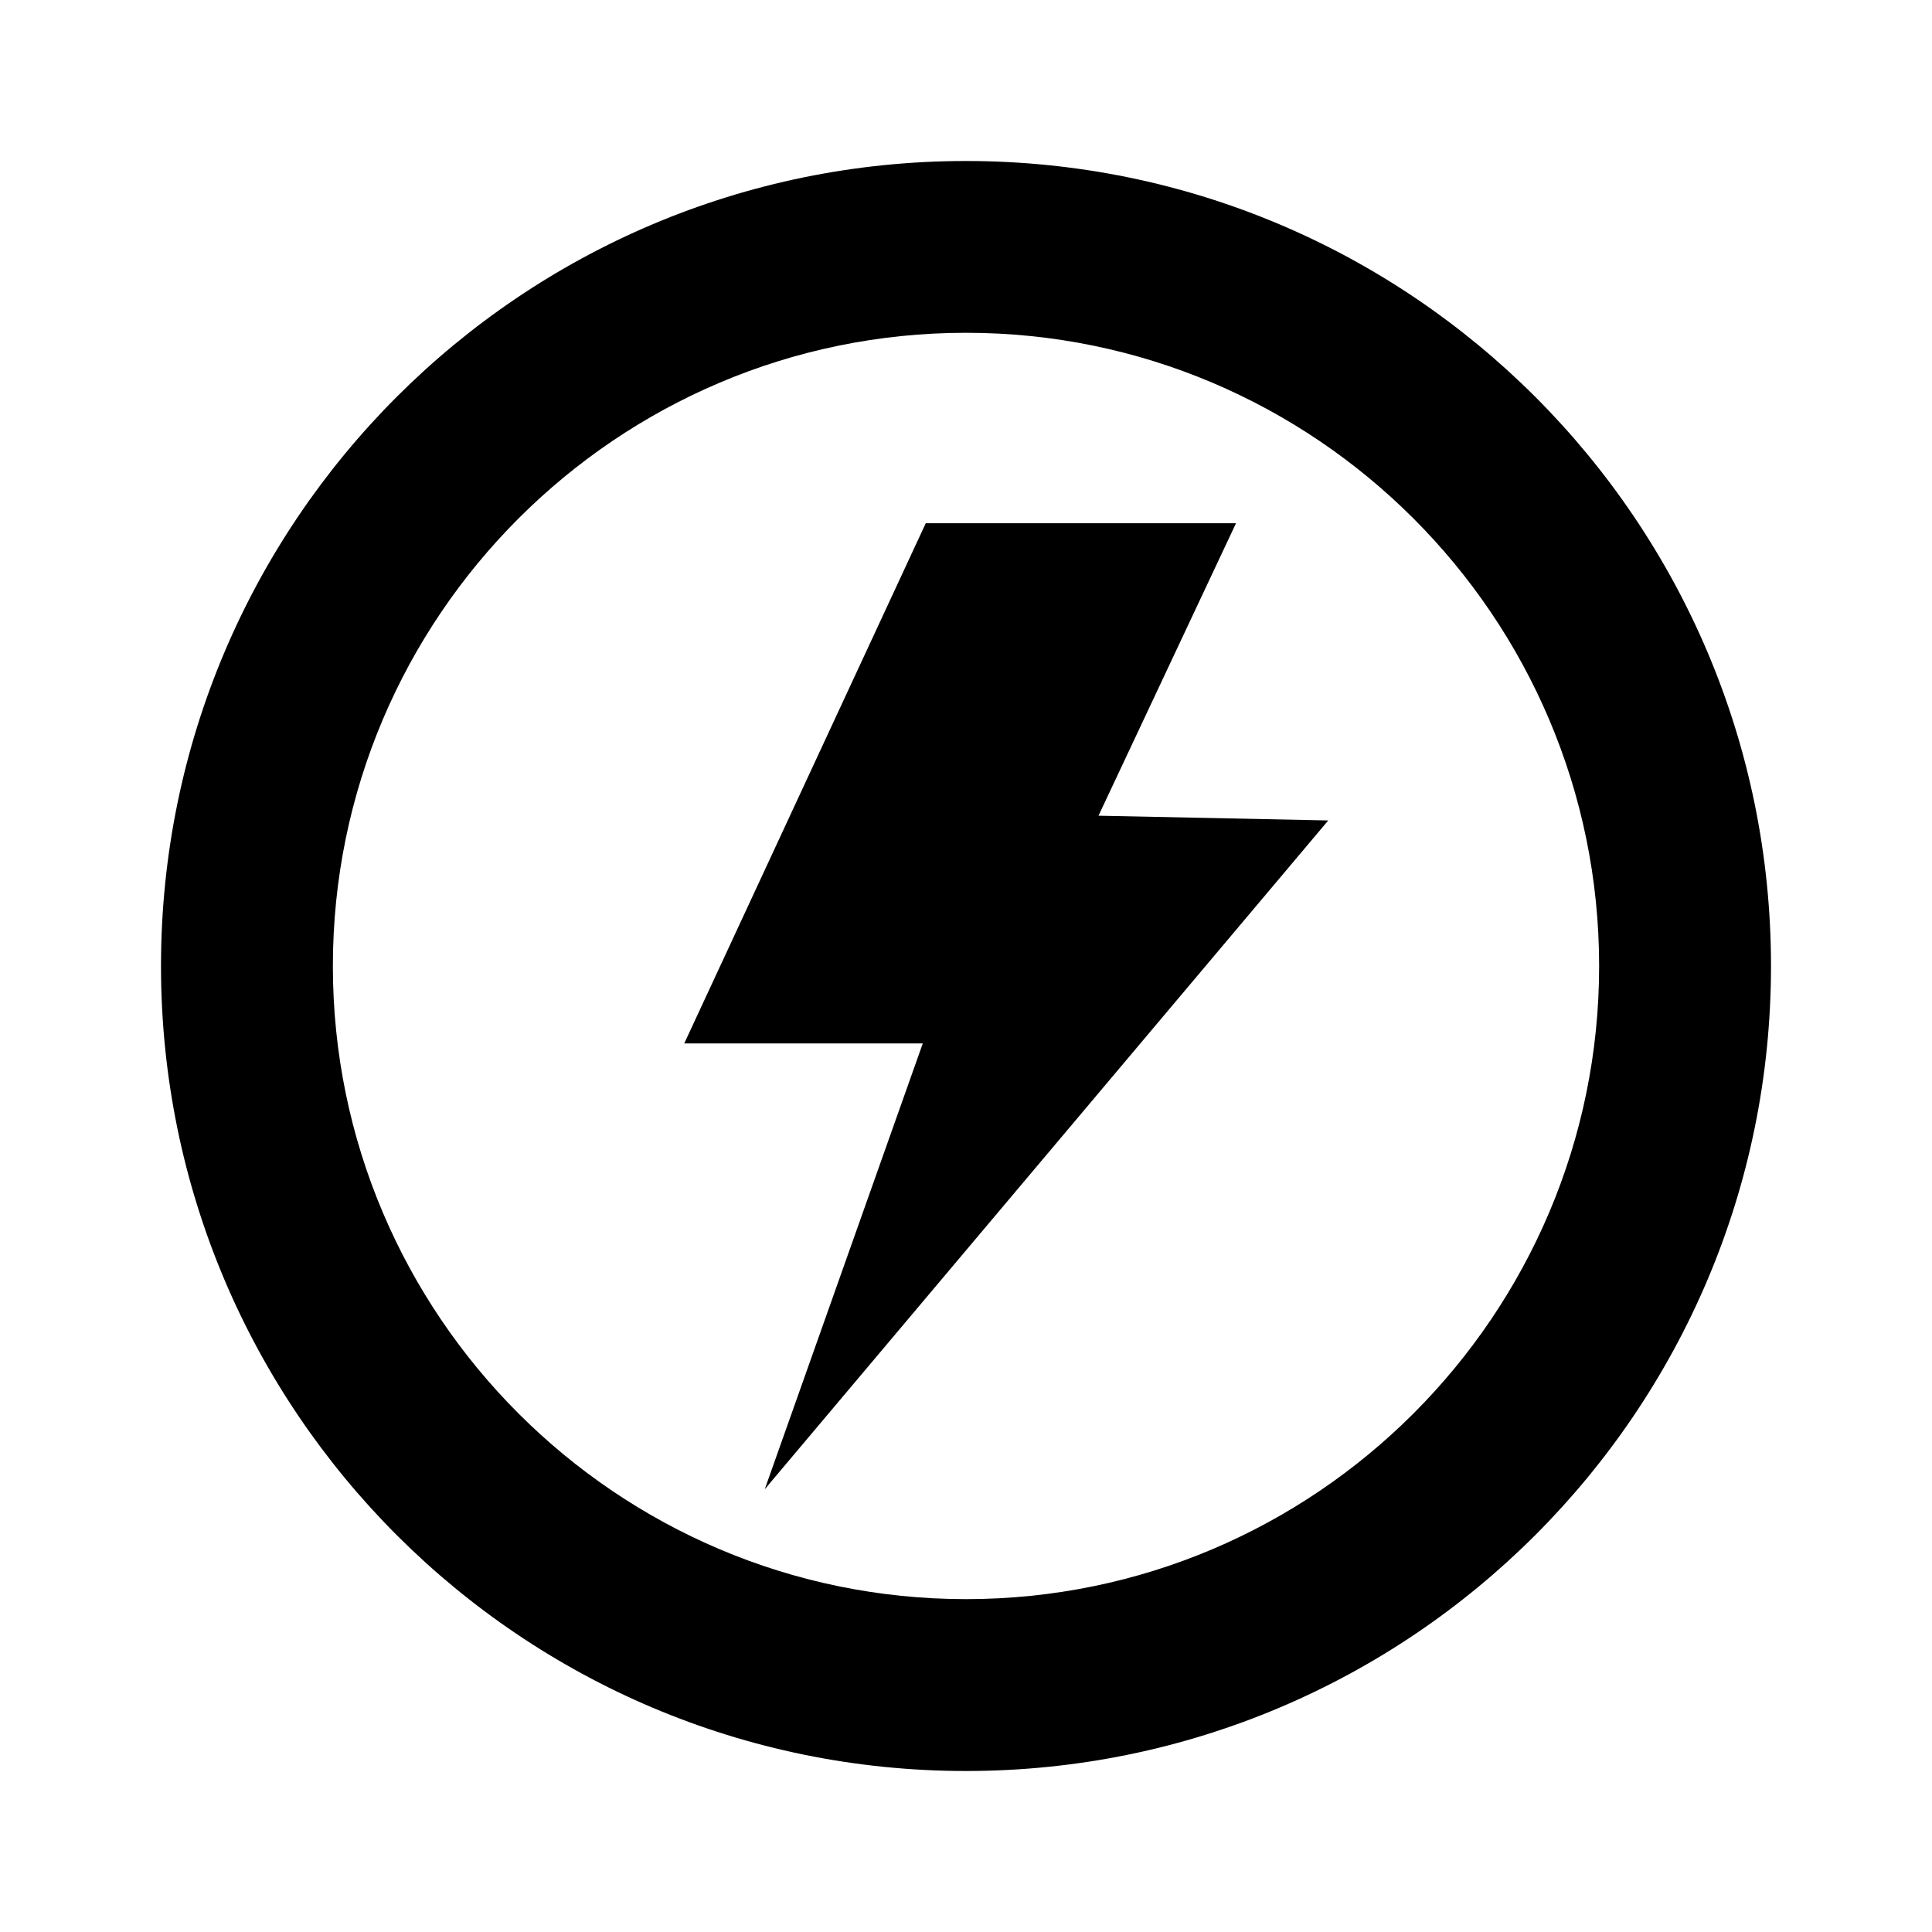 <!--
  ~  (c) 2018-2020 Cloudera, Inc. All rights reserved.
  ~
  ~    This code is provided to you pursuant to your written agreement with Cloudera, which may be the terms of the
  ~   Affero General Public License version 3 (AGPLv3), or pursuant to a written agreement with a third party authorized
  ~   to distribute this code.  If you do not have a written agreement with Cloudera or with an authorized and
  ~   properly licensed third party, you do not have any rights to this code.
  ~
  ~    If this code is provided to you under the terms of the AGPLv3:
  ~    (A) CLOUDERA PROVIDES THIS CODE TO YOU WITHOUT WARRANTIES OF ANY KIND;
  ~    (B) CLOUDERA DISCLAIMS ANY AND ALL EXPRESS AND IMPLIED WARRANTIES WITH RESPECT TO THIS CODE, INCLUDING BUT NOT
  ~        LIMITED TO IMPLIED WARRANTIES OF TITLE, NON-INFRINGEMENT, MERCHANTABILITY AND FITNESS FOR A PARTICULAR PURPOSE;
  ~    (C) CLOUDERA IS NOT LIABLE TO YOU, AND WILL NOT DEFEND, INDEMNIFY, OR HOLD YOU HARMLESS FOR ANY CLAIMS ARISING
  ~        FROM OR RELATED TO THE CODE; AND
  ~    (D) WITH RESPECT TO YOUR EXERCISE OF ANY RIGHTS GRANTED TO YOU FOR THE CODE, CLOUDERA IS NOT LIABLE FOR ANY
  ~        DIRECT, INDIRECT, INCIDENTAL, SPECIAL, EXEMPLARY, PUNITIVE OR CONSEQUENTIAL DAMAGES INCLUDING, BUT NOT LIMITED
  ~        TO, DAMAGES RELATED TO LOST REVENUE, LOST PROFITS, LOSS OF INCOME, LOSS OF BUSINESS ADVANTAGE OR
  ~        UNAVAILABILITY, OR LOSS OR CORRUPTION OF DATA.
  ~
  -->
<svg viewBox="0 0 24 24" xmlns="http://www.w3.org/2000/svg" width="1em" height="1em">
  <path d="M16.5 10.192l-2.854-.059L15.354 6.5H11.5l-3 6.462h2.963L9.5 18.5l7-8.308zM12 2C6.478 2 2 6.477 2 12c0 5.522 4.478 10 10 10s10-4.478 10-10c0-5.523-4.478-10-10-10zm0 2.134c4.337 0 7.865 3.53 7.865 7.866 0 4.337-3.528 7.865-7.865 7.865S4.135 16.337 4.135 12 7.663 4.134 12 4.134z" fill="currentColor" fill-rule="evenodd"/>
</svg>
